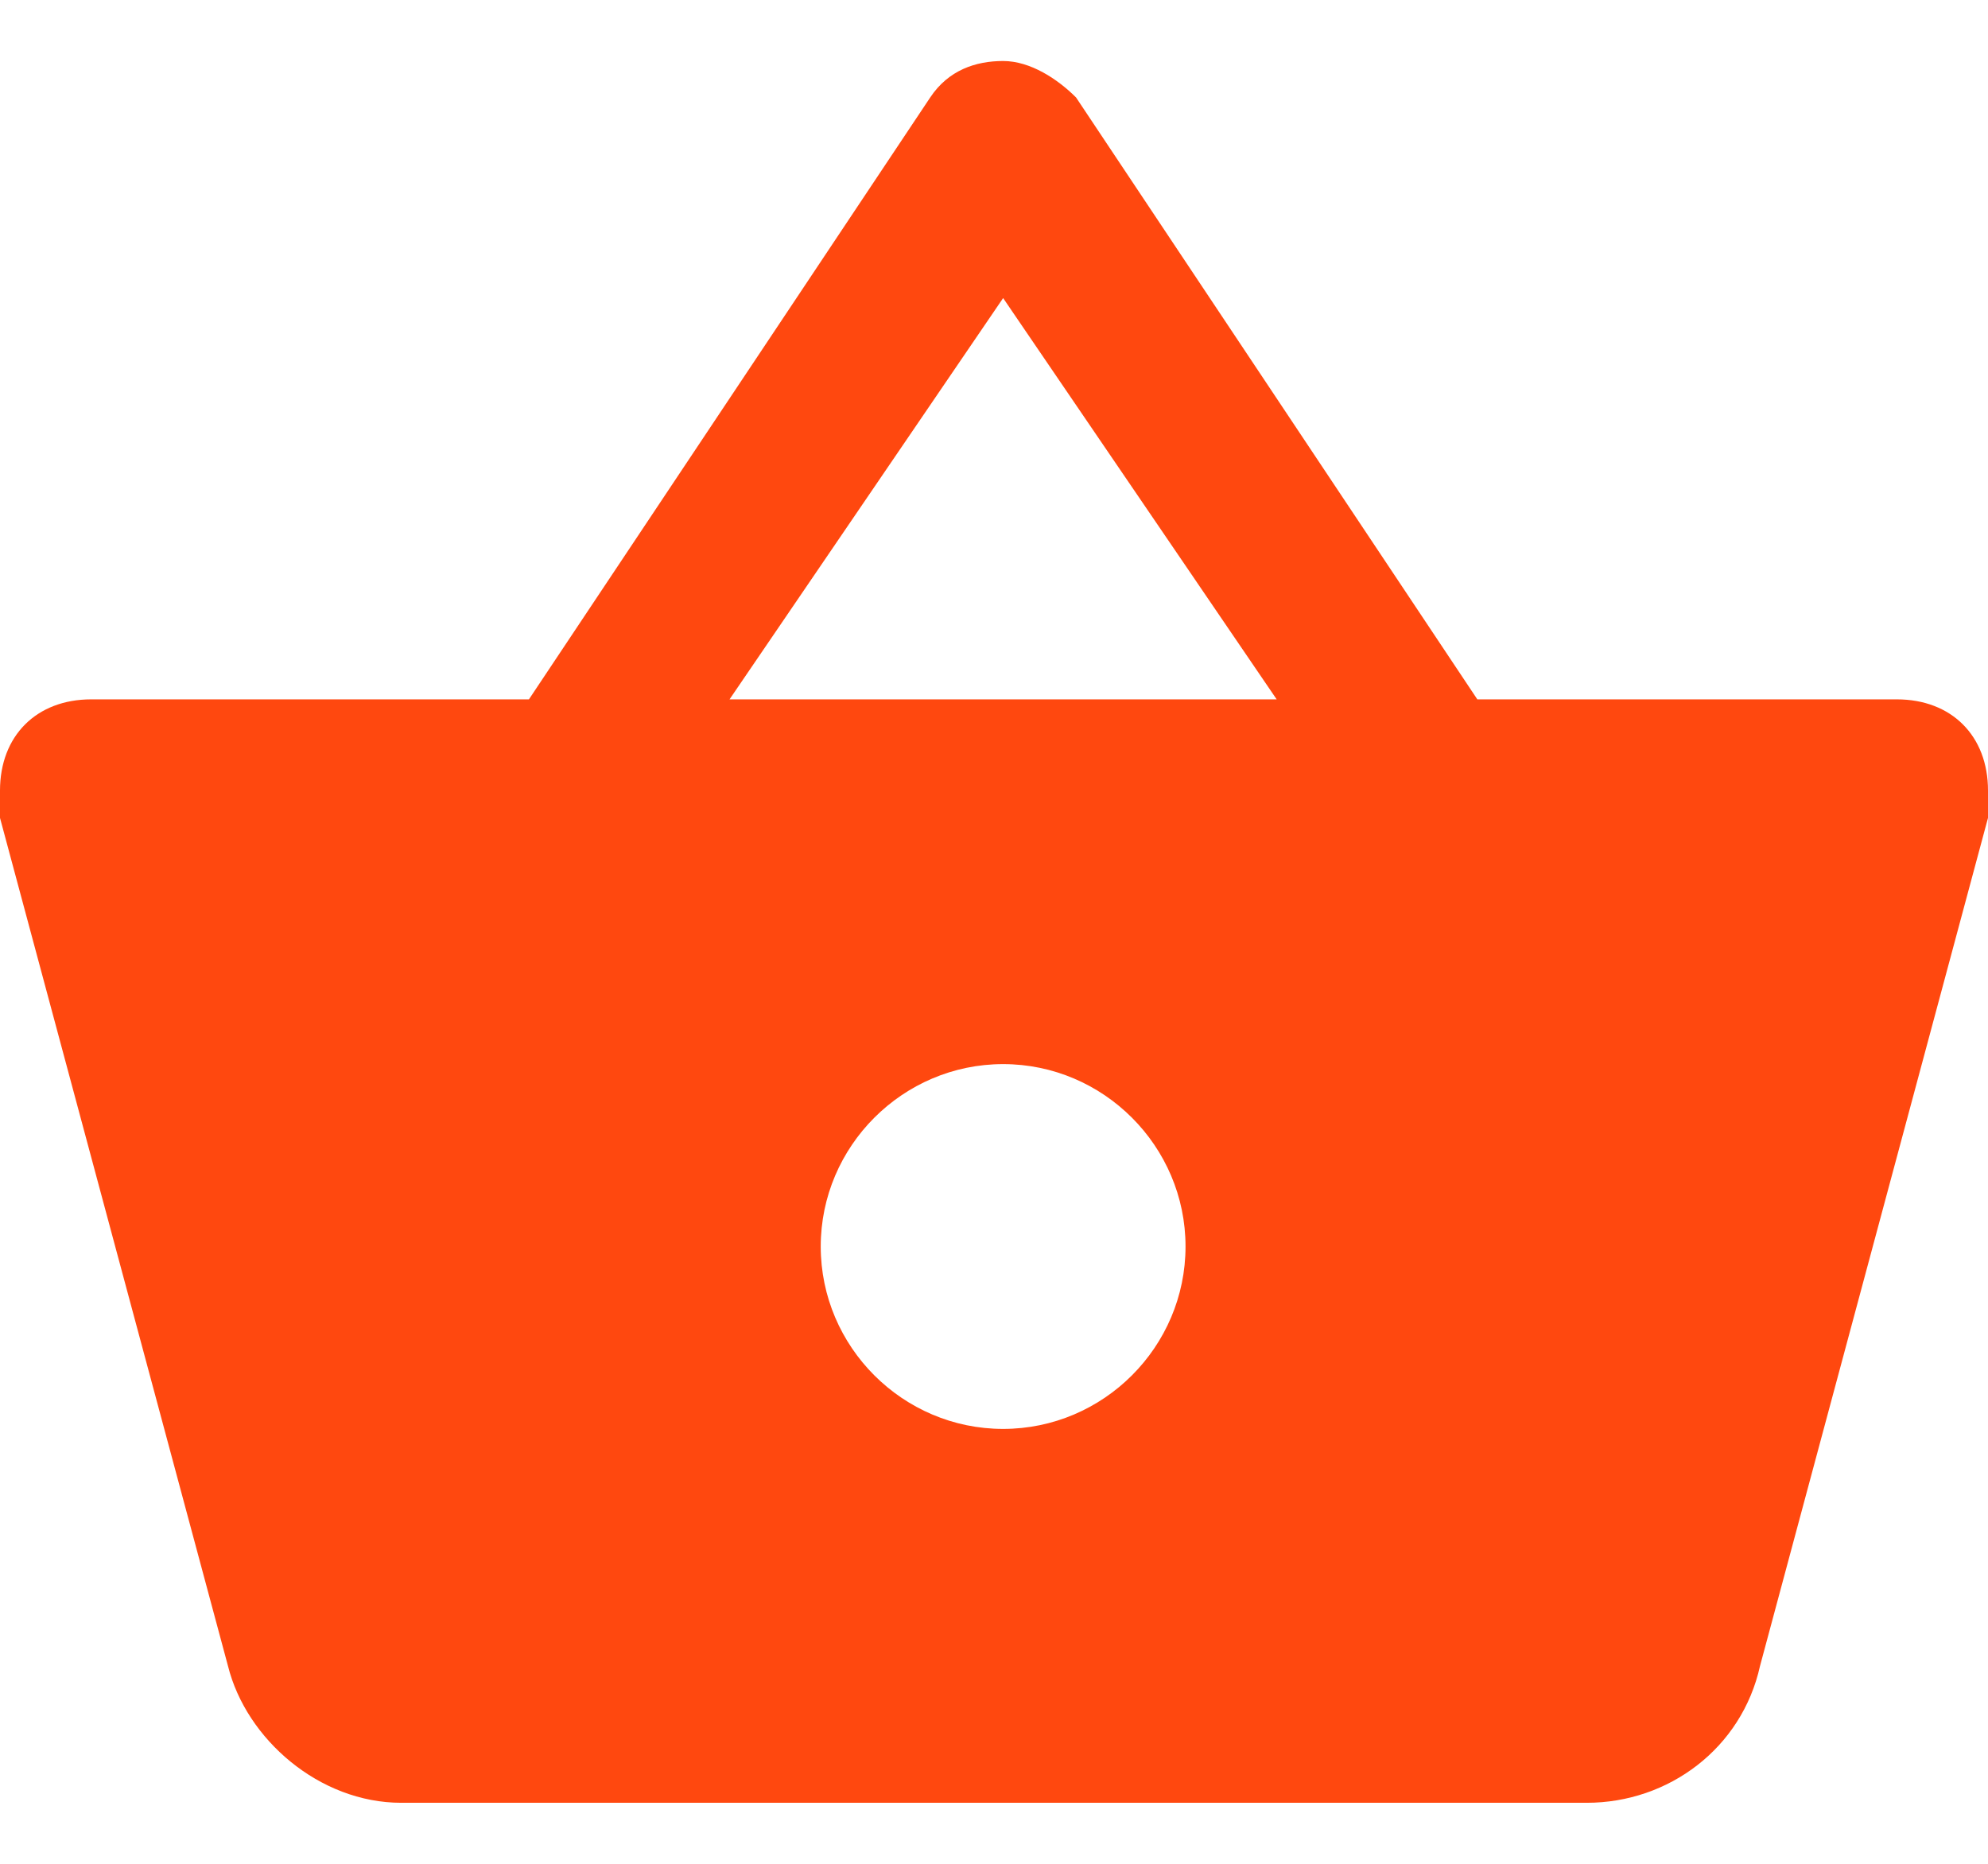 <svg width="32" height="30" viewBox="0 0 32 30" fill="none" xmlns="http://www.w3.org/2000/svg">
<path d="M23.78 11.257L17.321 1.569C17.027 1.275 16.587 0.982 16.147 0.982C15.706 0.982 15.266 1.128 14.973 1.569L8.514 11.257H1.468C0.587 11.257 0 11.844 0 12.725C0 12.872 0 13.018 0 13.165L3.67 26.817C3.963 27.991 5.138 29.018 6.459 29.018H25.541C26.862 29.018 28.037 28.138 28.33 26.817L32 13.165C32 13.018 32 12.872 32 12.725C32 11.844 31.413 11.257 30.532 11.257H23.78ZM11.743 11.257L16.147 4.798L20.55 11.257H11.743ZM16.147 23C14.532 23 13.211 21.679 13.211 20.064C13.211 18.45 14.532 17.128 16.147 17.128C17.762 17.128 19.083 18.45 19.083 20.064C19.083 21.679 17.762 23 16.147 23Z" fill="#FF480F"/>
</svg>
